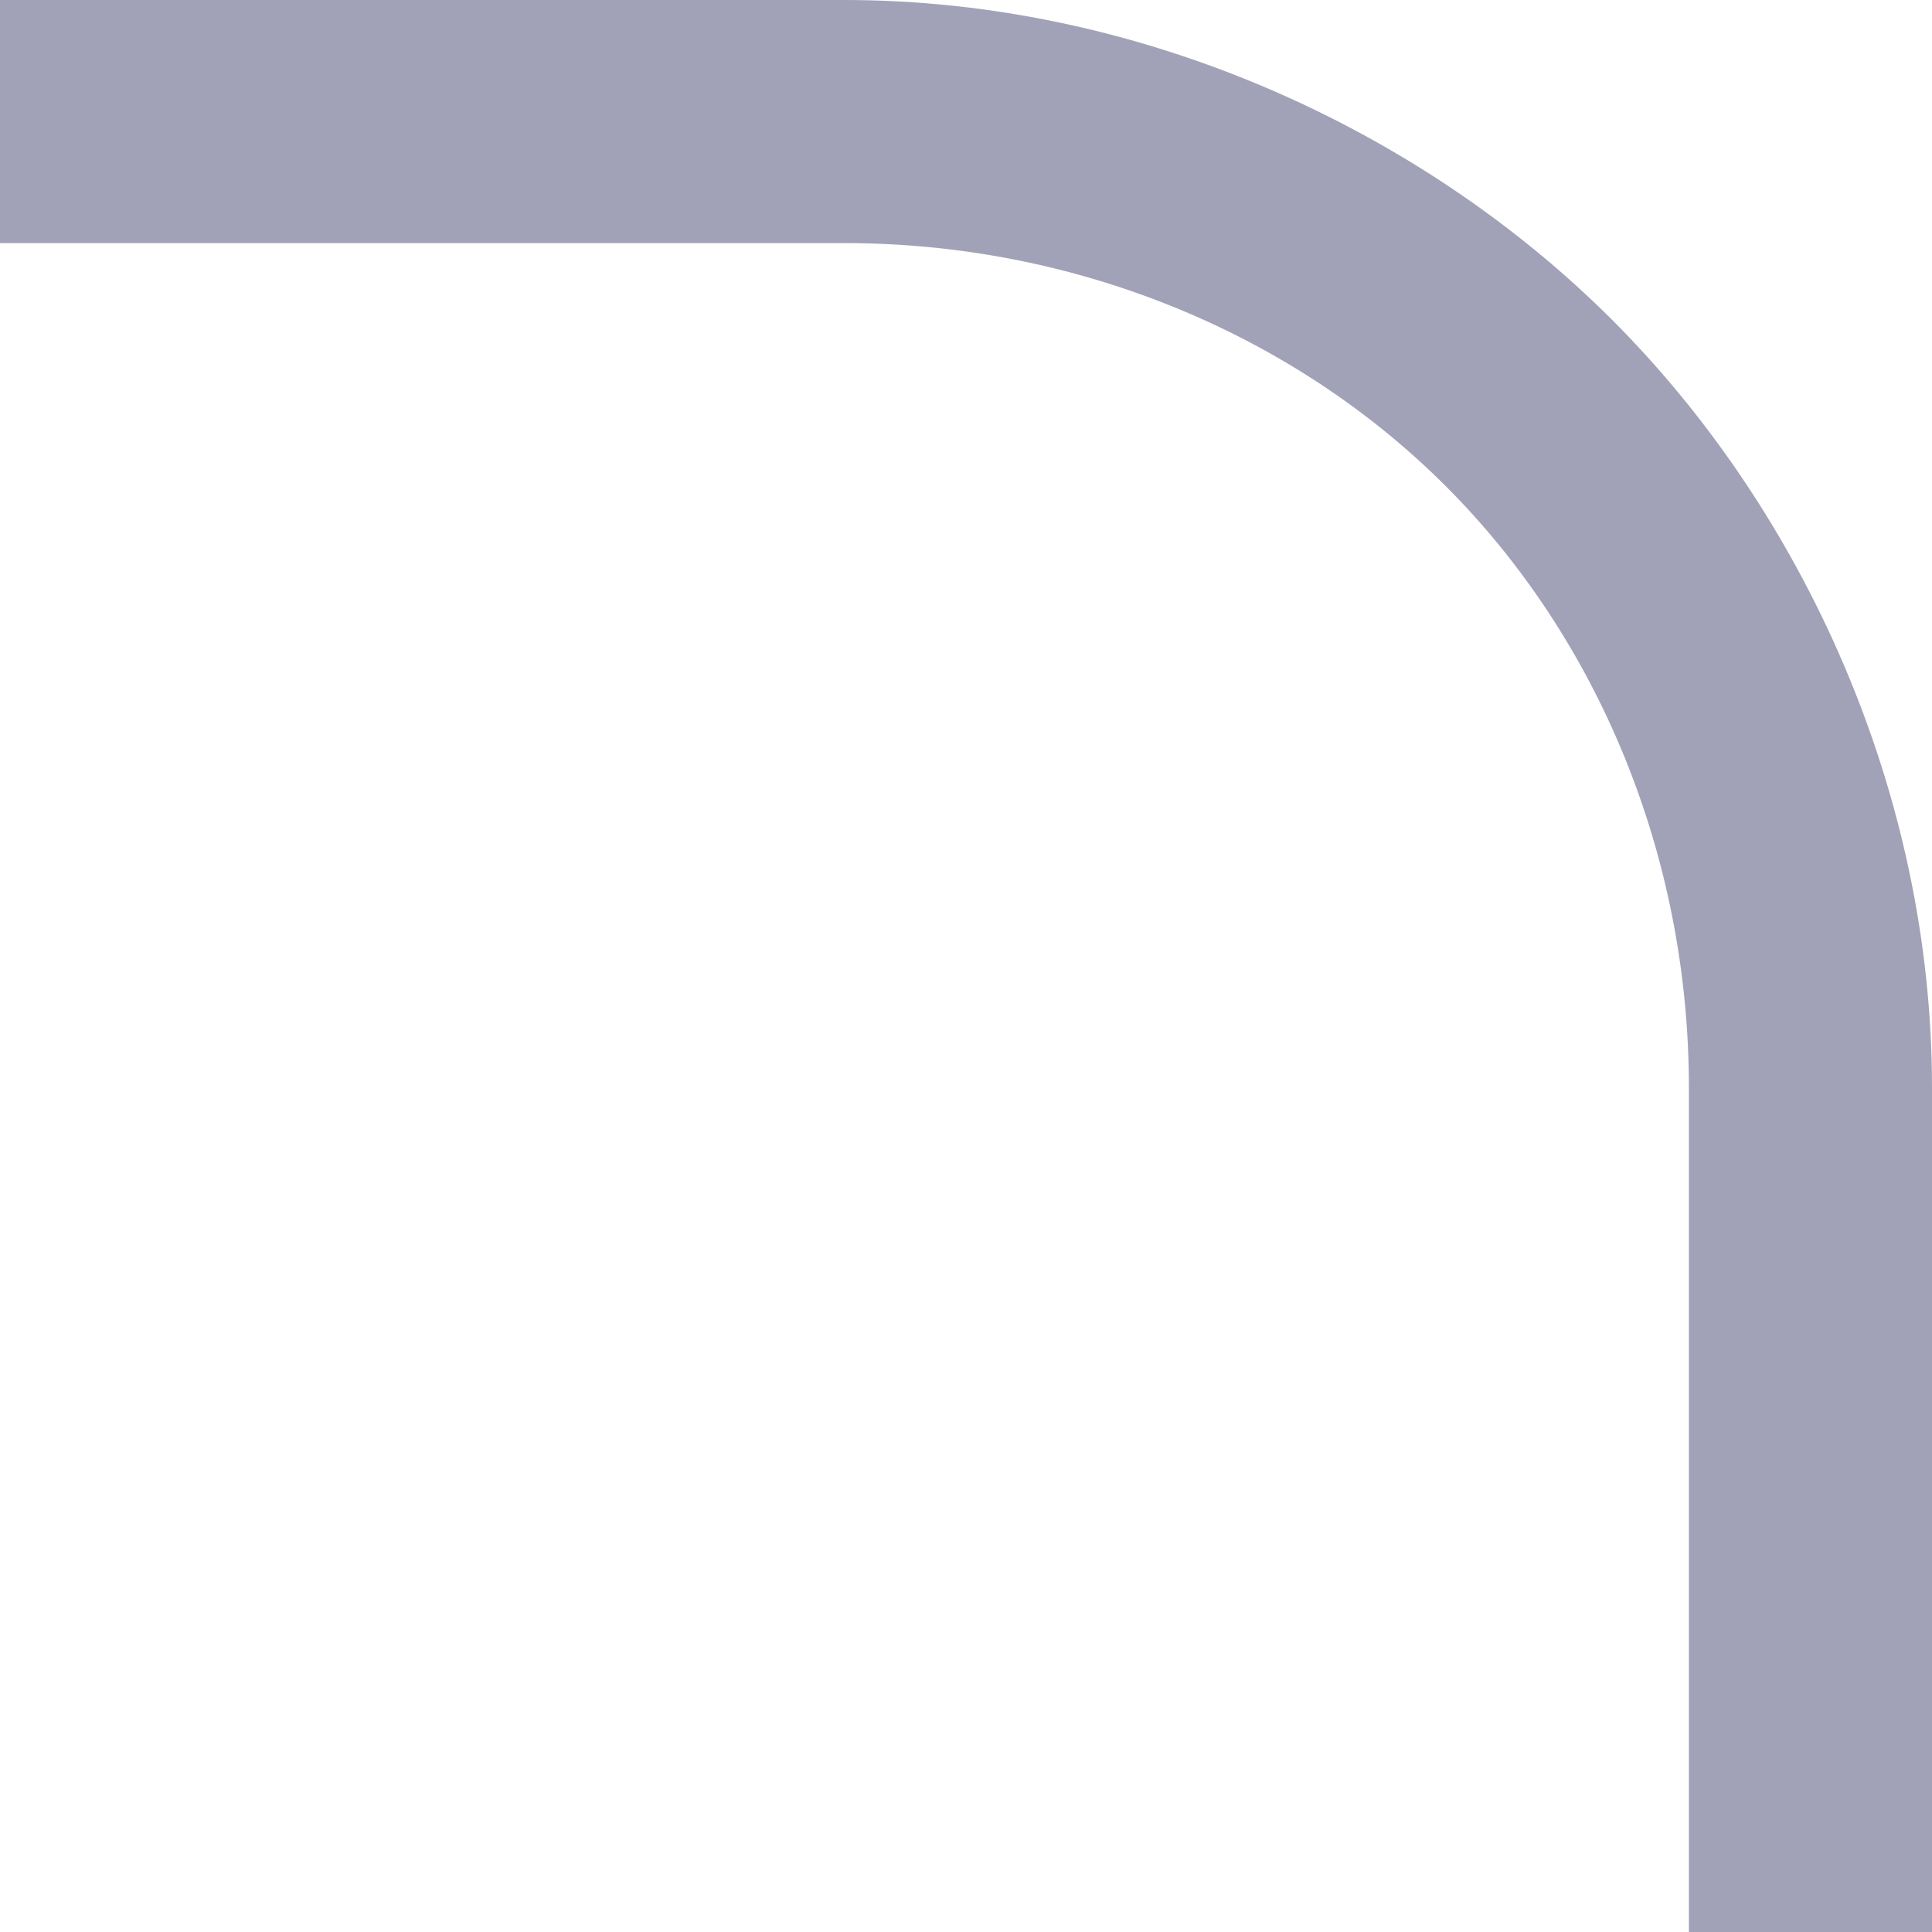 <?xml version="1.0" encoding="UTF-8"?>
<!DOCTYPE svg PUBLIC "-//W3C//DTD SVG 1.1//EN" "http://www.w3.org/Graphics/SVG/1.1/DTD/svg11.dtd">
<!-- Creator: CorelDRAW 2019 (64-Bit) -->
<svg xmlns="http://www.w3.org/2000/svg" xml:space="preserve" width="0.106in" height="0.106in" version="1.1" style="shape-rendering:geometricPrecision; text-rendering:geometricPrecision; image-rendering:optimizeQuality; fill-rule:evenodd; clip-rule:evenodd"
viewBox="0 0 1.51 1.51"
 xmlns:xlink="http://www.w3.org/1999/xlink"
 xmlns:xodm="http://www.corel.com/coreldraw/odm/2003">
 <defs>
  <style type="text/css">
   <![CDATA[
    .fil0 {fill:#A1A2B7}
   ]]>
  </style>
 </defs>
 <g id="Layer_x0020_1">
  <path class="fil0" d="M1.51 1.51l-0.19 0 0 -0.66c0,-0.18 -0.07,-0.35 -0.19,-0.47 -0.12,-0.12 -0.29,-0.19 -0.47,-0.19l-0.66 0 0 -0.19 0.66 0c0.23,0 0.45,0.1 0.6,0.25 0.15,0.15 0.25,0.37 0.25,0.6l0 0.66z"/>
 </g>
</svg>
